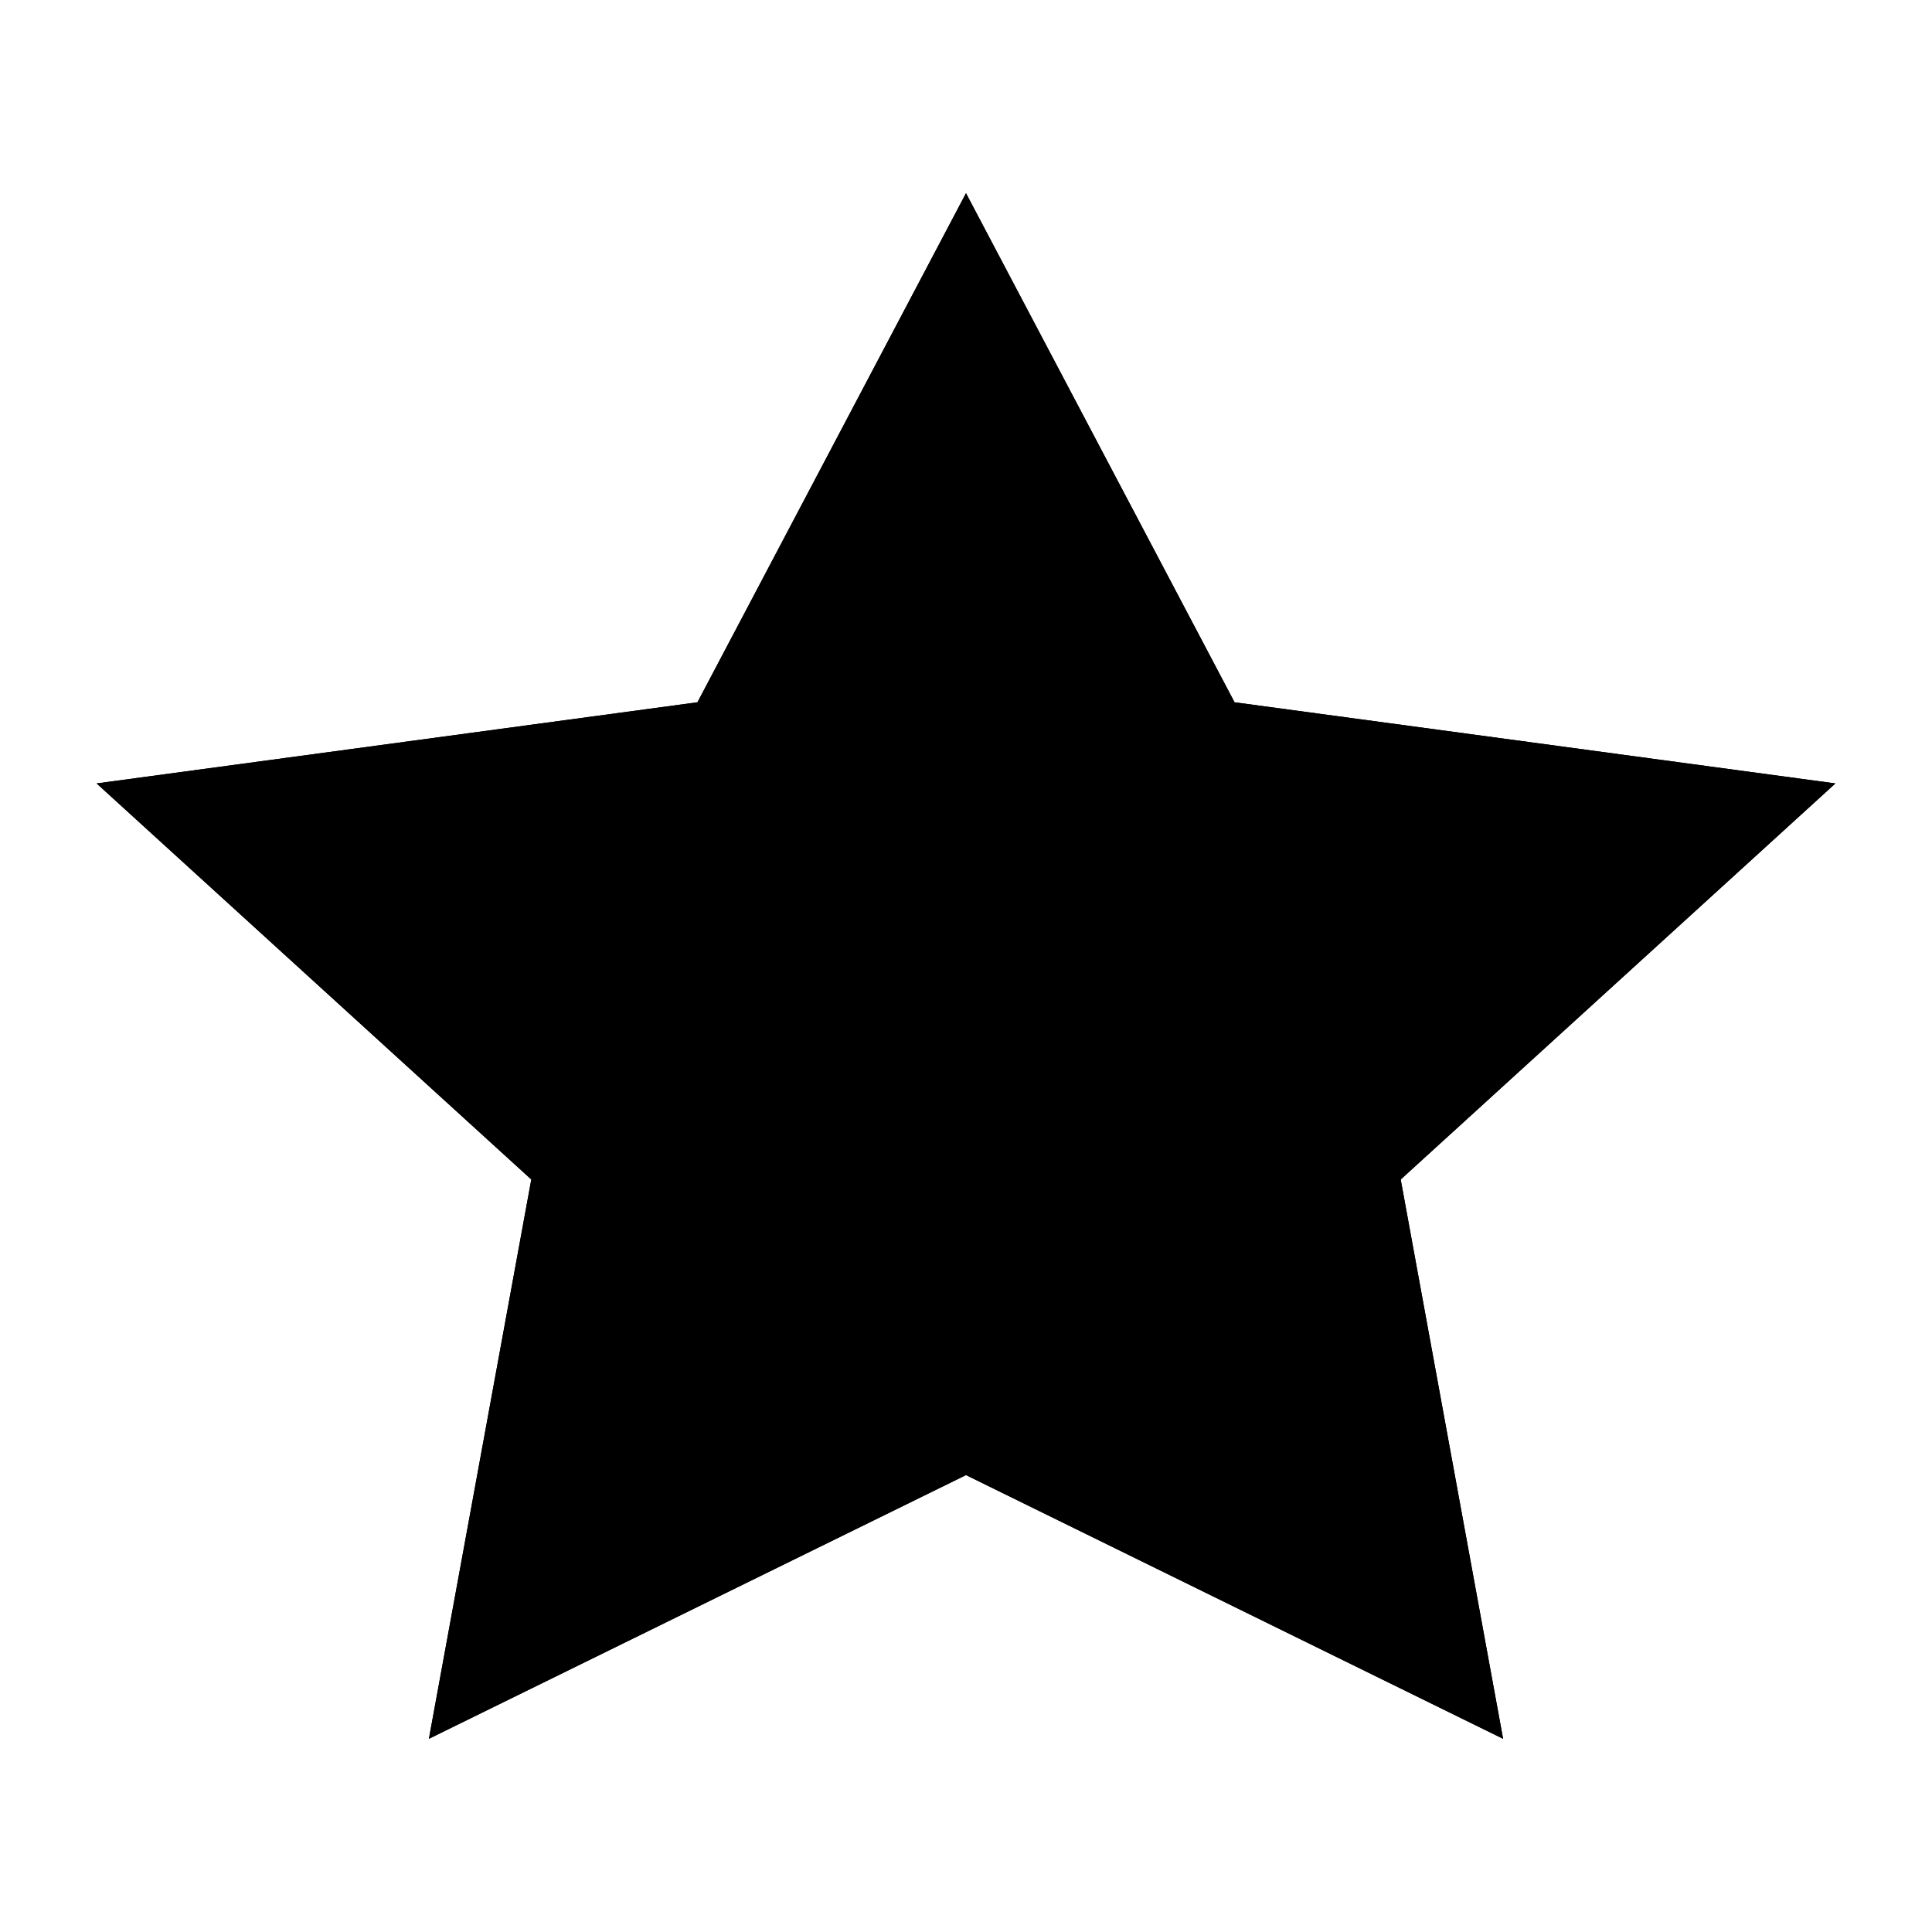 <svg width="20px" height="20px" viewBox="0 -1 20 20">
  <g transform="translate(-2 -3)">
    <path id="star-secondary-path" d="M12,4,9.22,9.27,3,10.11l4.5,4.1L6.44,20,12,17.27,17.56,20,16.5,14.21l4.5-4.1-6.22-.84Z"/>
    <path id="star-primary-path" d="M12,4,9.22,9.27,3,10.11l4.5,4.1L6.44,20,12,17.27,17.56,20,16.5,14.21l4.5-4.1-6.22-.84Z" stroke-linecap="round" stroke-linejoin="round" stroke-width="2"/>
  </g>
</svg>
